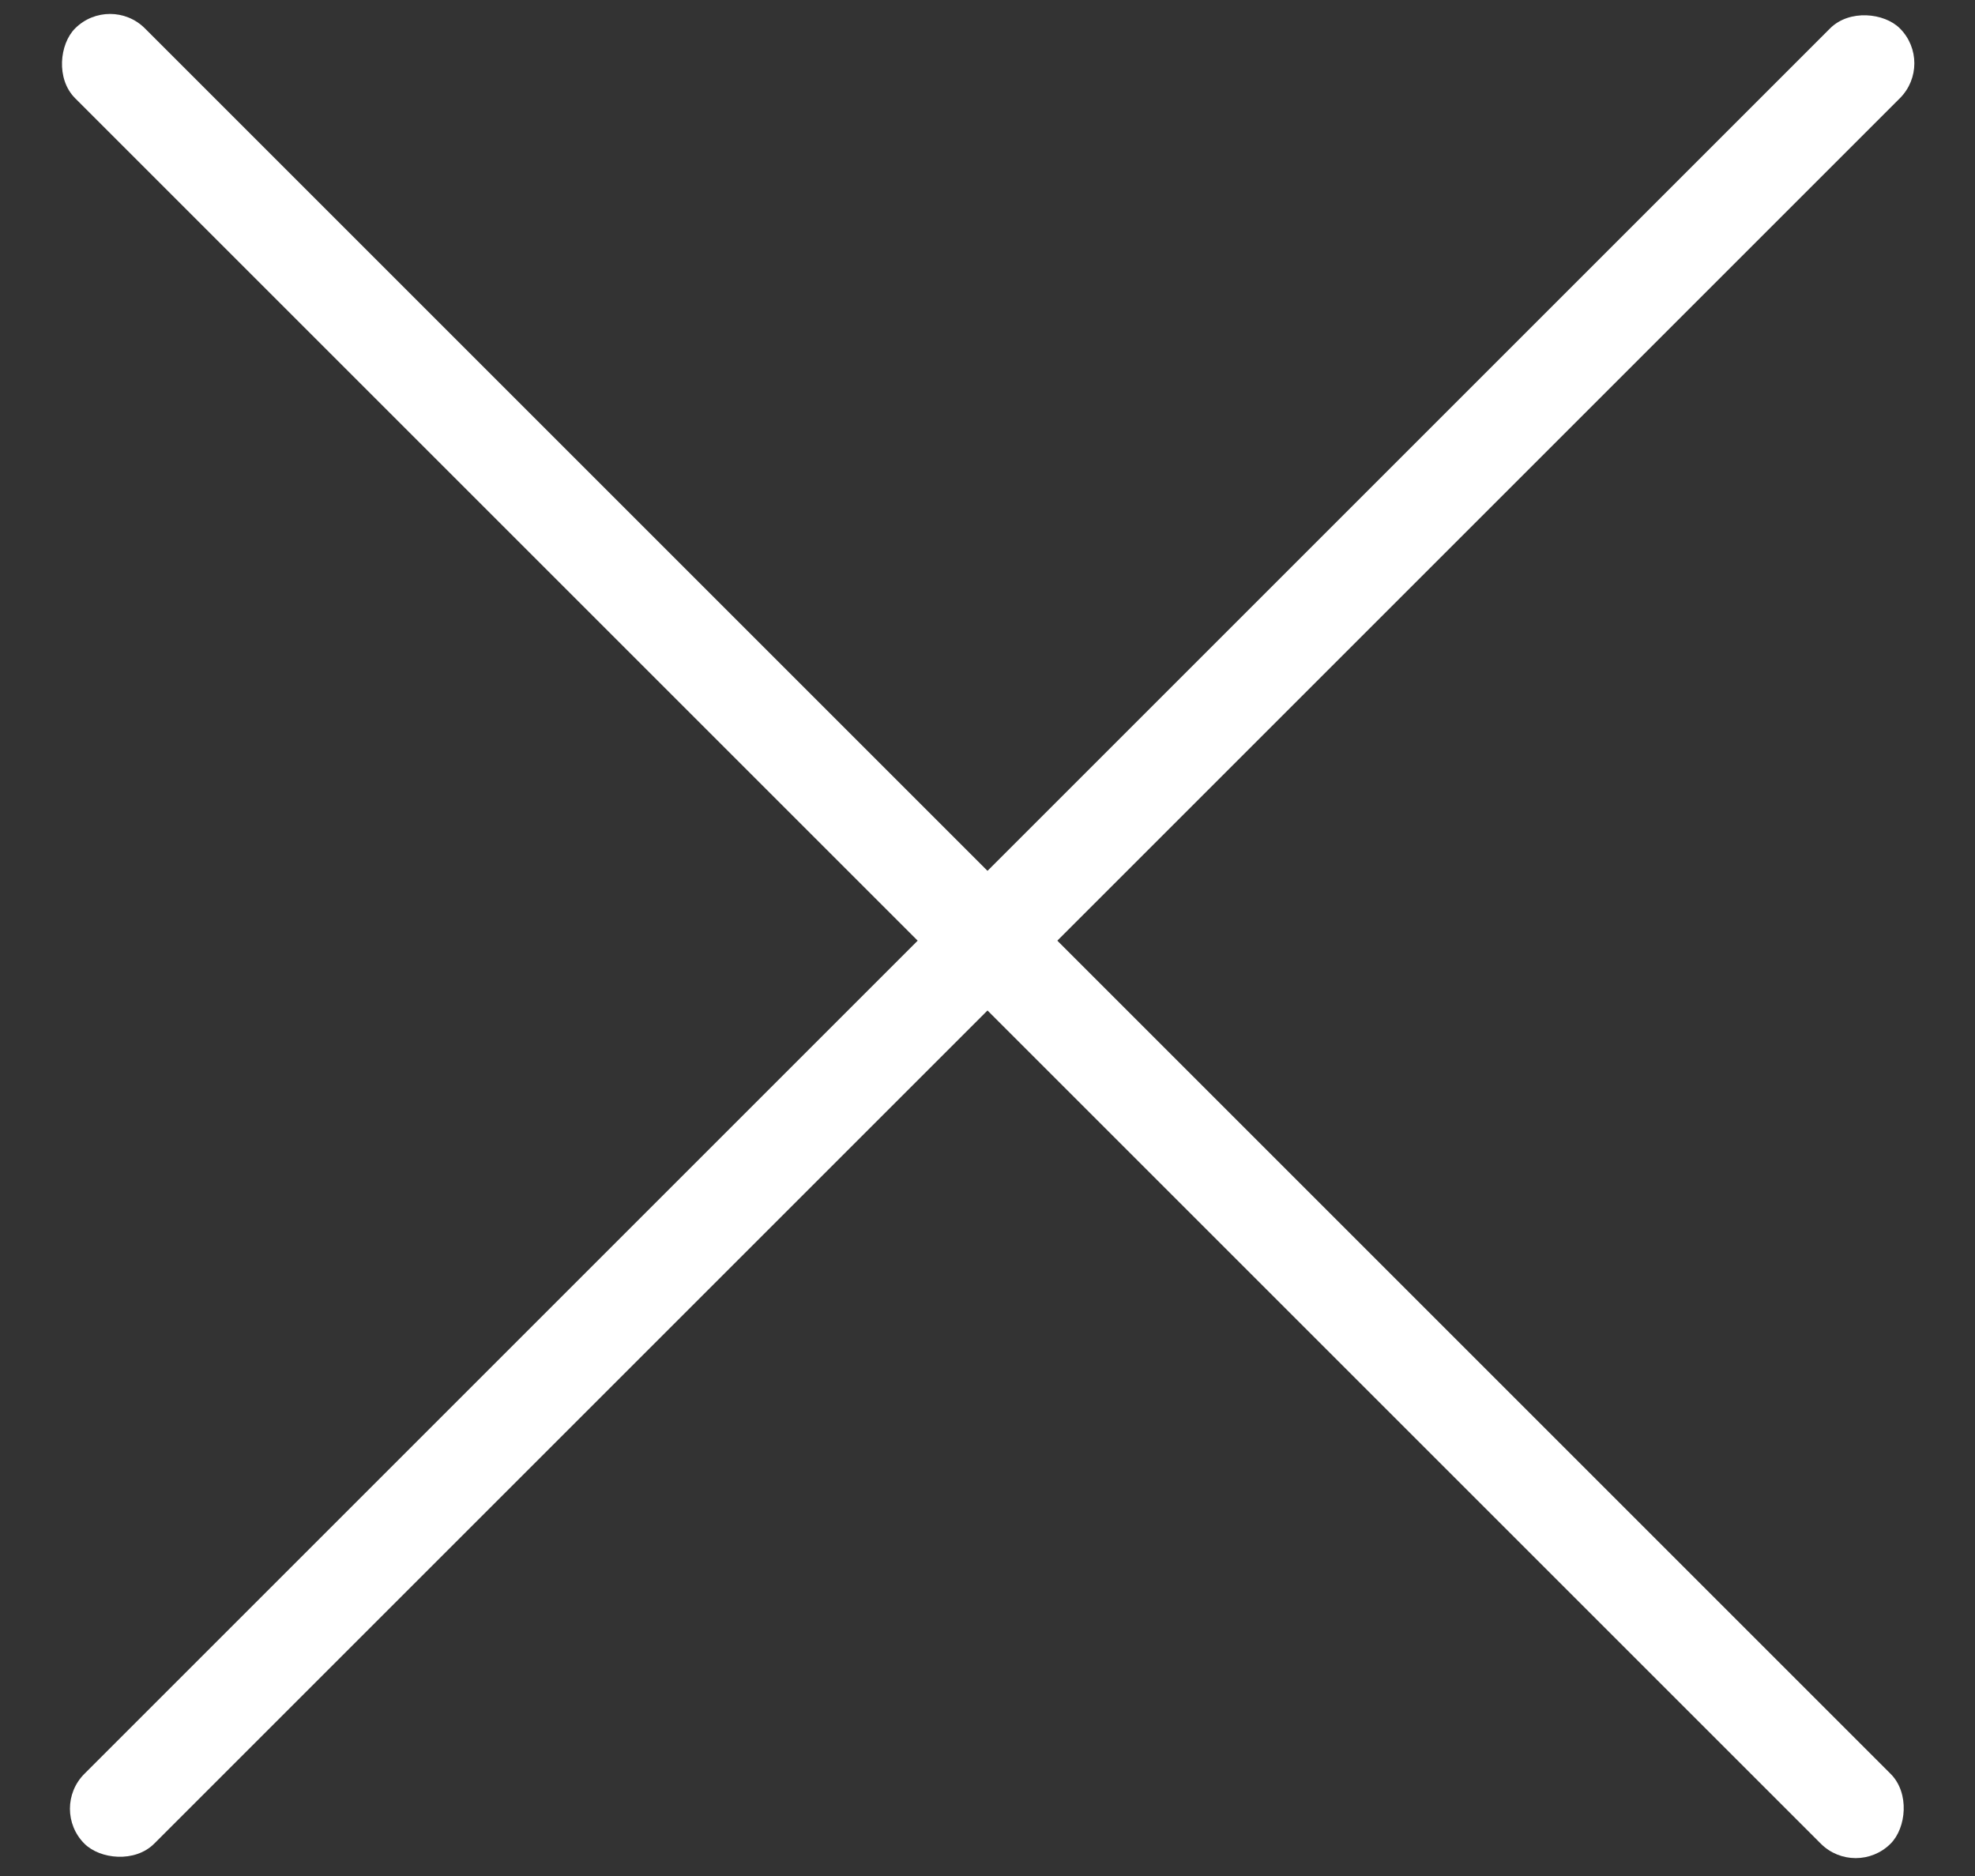 <svg xmlns="http://www.w3.org/2000/svg" width="20" height="19" viewBox="0 0 20 19">
  <rect x="0" y="0" width="20" height="19" fill="#333333" stroke="none"/>
  <g fill="#FFF" transform="translate(0 -1)">
    <rect width="26" height="1" x="-3.047" y="9.98" rx=".5" transform="rotate(45 9.953 10.48)"/>
    <rect width="26" height="1" x="-2.953" y="9.98" rx=".5" transform="rotate(-45 10.047 10.48)"/>
  </g>
</svg>
